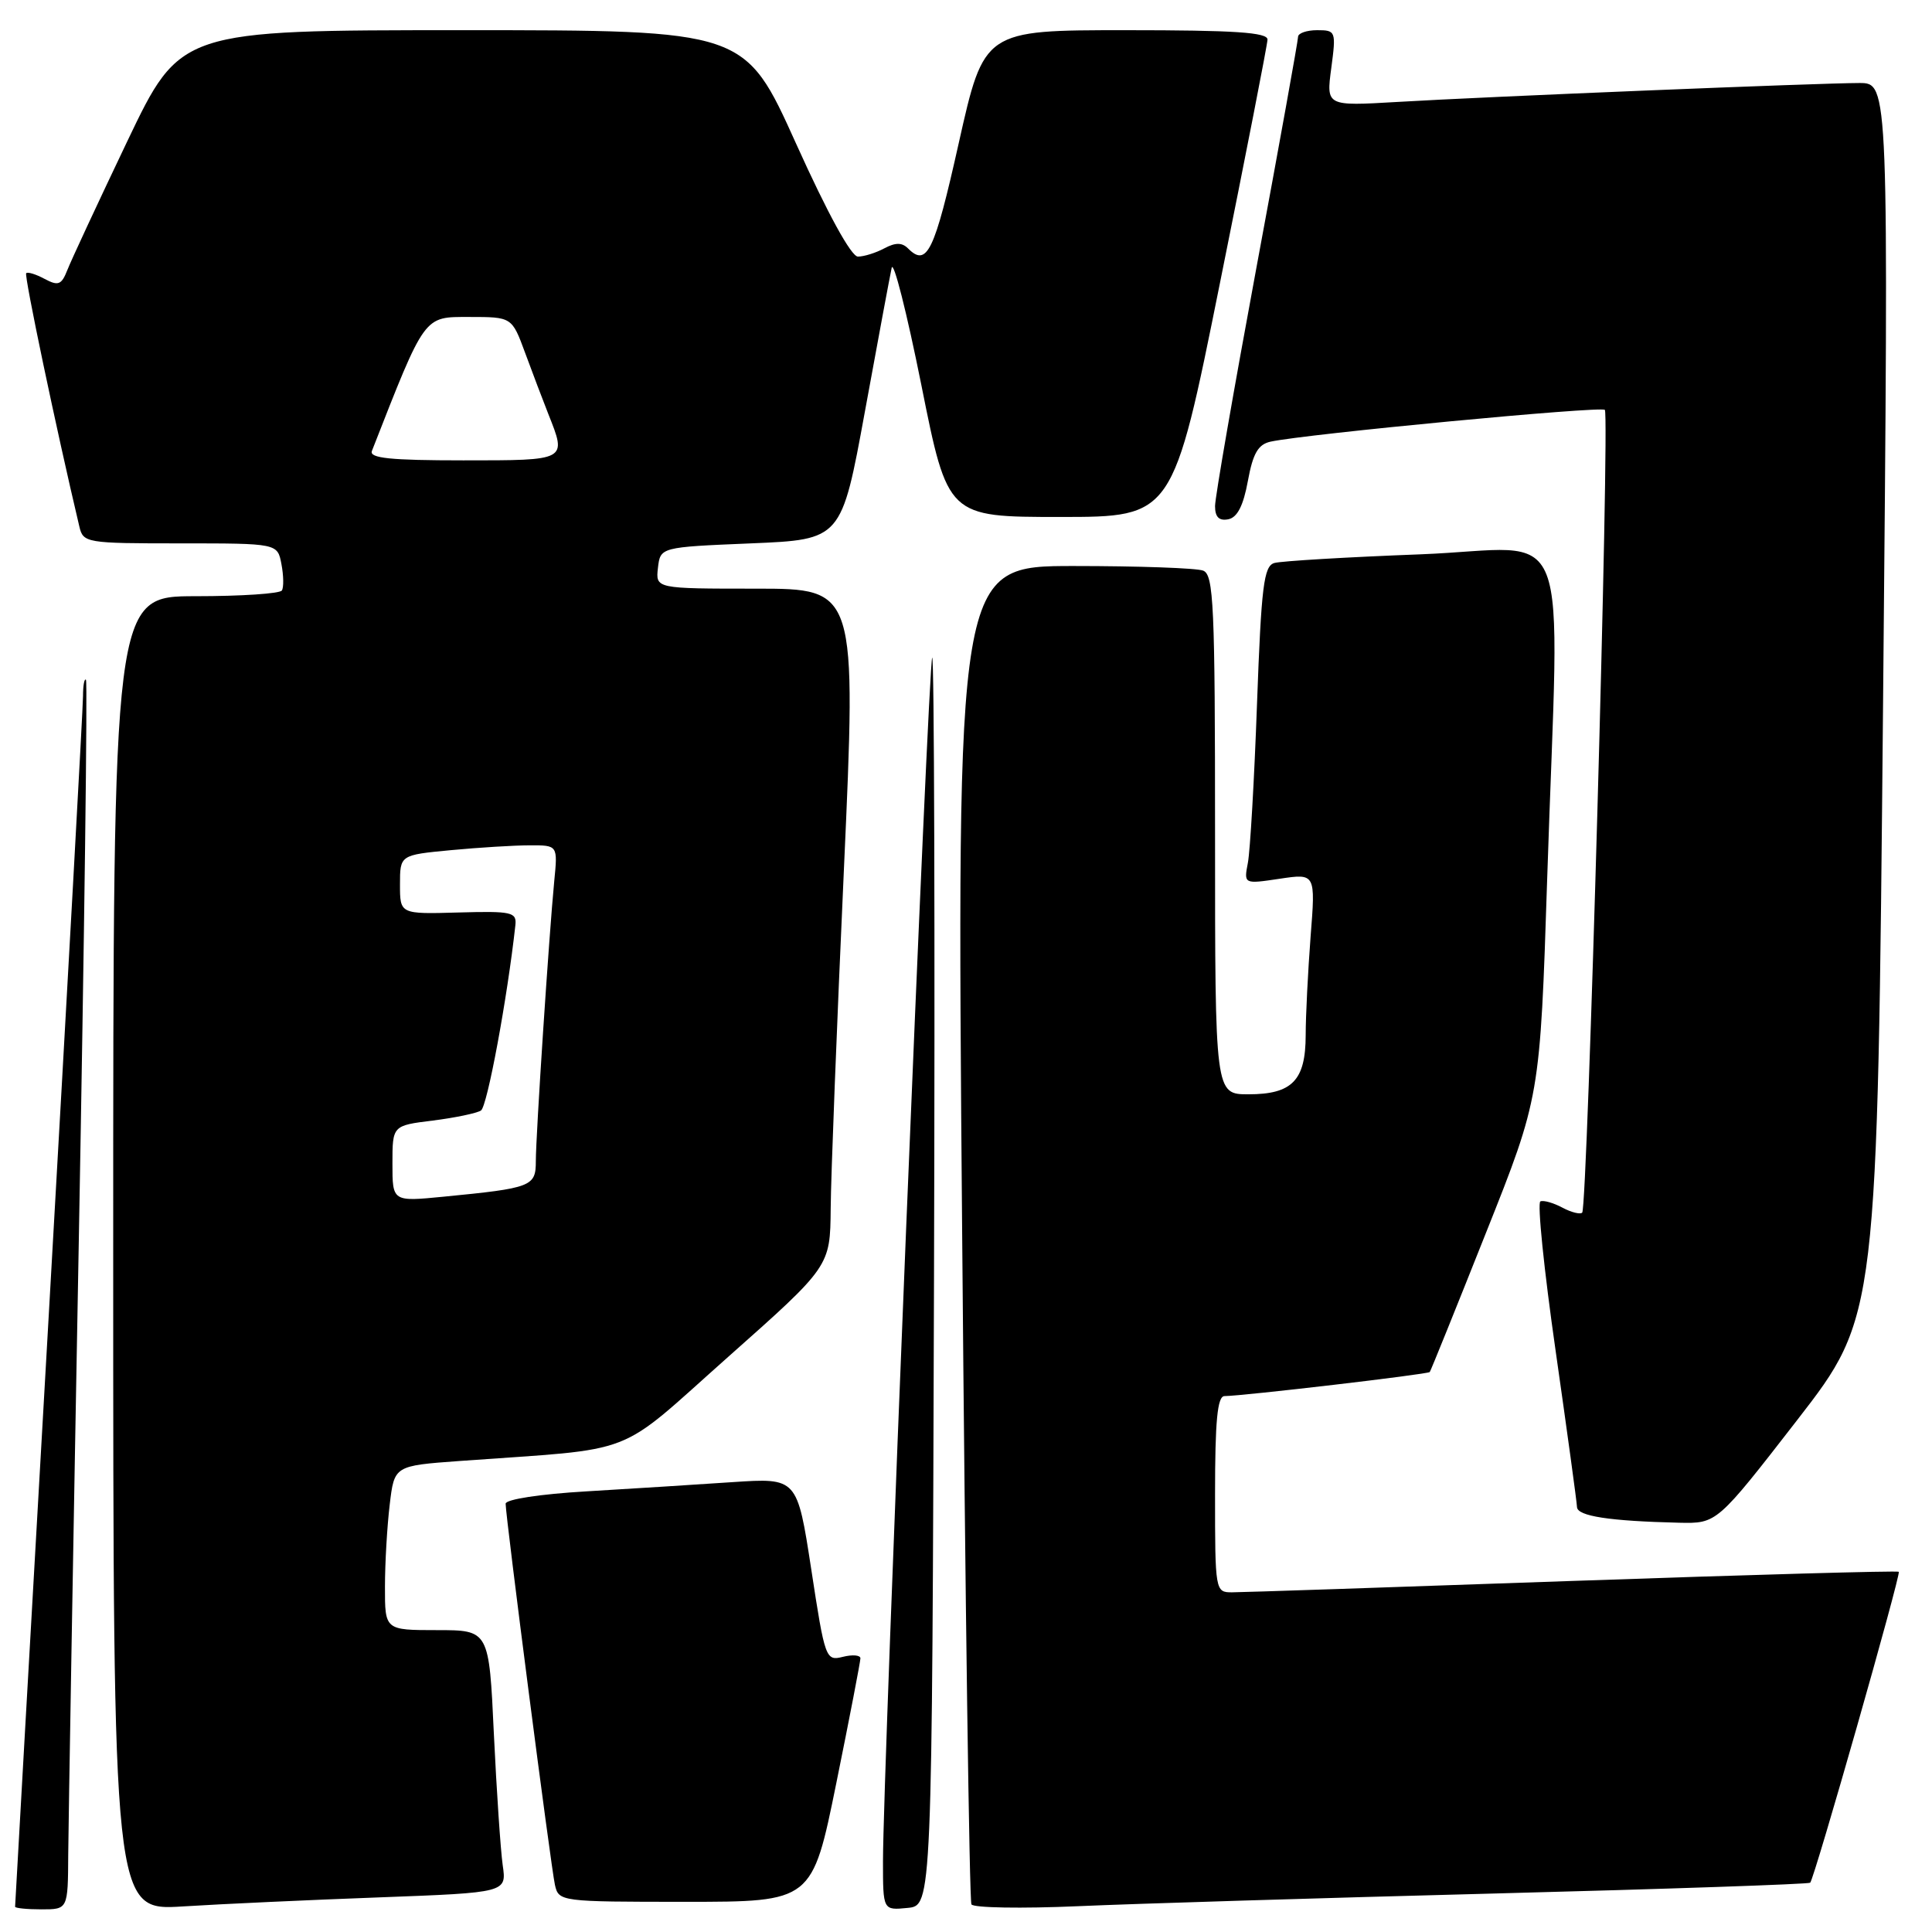 <?xml version="1.0" encoding="UTF-8" standalone="no"?>
<!DOCTYPE svg PUBLIC "-//W3C//DTD SVG 1.1//EN" "http://www.w3.org/Graphics/SVG/1.1/DTD/svg11.dtd" >
<svg xmlns="http://www.w3.org/2000/svg" xmlns:xlink="http://www.w3.org/1999/xlink" version="1.1" viewBox="0 0 256 256">
 <g >
 <path fill="currentColor"
d=" M 9.04 245.75 C 9.07 241.76 9.69 205.20 10.44 164.50 C 11.18 123.80 11.61 90.31 11.39 90.08 C 11.18 89.85 11.00 90.83 11.00 92.24 C 11.00 93.66 8.97 130.25 6.50 173.56 C 4.02 216.86 2.00 252.45 2.00 252.65 C 2.00 252.84 3.58 253.00 5.50 253.00 C 9.00 253.00 9.00 253.00 9.04 245.75 Z  M 50.32 251.41 C 67.14 250.78 67.14 250.78 66.61 247.14 C 66.33 245.14 65.80 237.31 65.44 229.75 C 64.80 216.00 64.80 216.00 57.90 216.00 C 51.00 216.00 51.00 216.00 51.01 210.25 C 51.01 207.09 51.30 202.19 51.64 199.36 C 52.25 194.22 52.25 194.22 60.88 193.59 C 84.98 191.84 81.32 193.26 96.48 179.80 C 110.00 167.80 110.00 167.80 110.07 160.15 C 110.10 155.94 110.89 135.74 111.82 115.25 C 113.50 78.00 113.50 78.00 100.19 78.00 C 86.87 78.00 86.87 78.00 87.18 75.25 C 87.50 72.50 87.50 72.50 99.50 72.00 C 111.50 71.50 111.50 71.50 114.61 54.50 C 116.32 45.15 117.91 36.60 118.15 35.50 C 118.38 34.40 120.15 41.38 122.08 51.00 C 125.58 68.50 125.58 68.50 140.49 68.50 C 155.41 68.50 155.41 68.50 161.65 37.50 C 165.09 20.45 167.93 5.94 167.95 5.25 C 167.99 4.29 163.60 4.00 149.19 4.00 C 130.39 4.00 130.39 4.00 127.03 19.00 C 123.81 33.41 122.83 35.43 120.31 32.91 C 119.52 32.12 118.65 32.12 117.17 32.91 C 116.05 33.51 114.48 34.00 113.68 34.00 C 112.79 34.00 109.67 28.31 105.47 19.00 C 98.70 4.00 98.70 4.00 61.30 4.00 C 23.90 4.00 23.90 4.00 16.85 18.75 C 12.98 26.86 9.41 34.53 8.92 35.79 C 8.15 37.75 7.72 37.92 5.92 36.96 C 4.77 36.34 3.67 36.00 3.47 36.20 C 3.18 36.49 7.44 56.79 10.51 69.75 C 11.02 71.94 11.39 72.00 23.90 72.00 C 36.77 72.00 36.77 72.00 37.29 74.74 C 37.58 76.25 37.61 77.83 37.35 78.24 C 37.09 78.66 31.96 79.00 25.94 79.00 C 15.00 79.00 15.00 79.00 15.00 166.09 C 15.00 253.19 15.00 253.19 24.25 252.61 C 29.34 252.29 41.07 251.75 50.32 251.41 Z  M 123.76 169.58 C 123.90 123.97 123.79 86.87 123.52 87.14 C 123.02 87.64 117.00 234.89 117.00 246.62 C 117.00 253.13 117.00 253.13 120.25 252.81 C 123.50 252.50 123.50 252.50 123.76 169.58 Z  M 198.00 250.90 C 220.82 250.31 239.66 249.66 239.86 249.47 C 240.42 248.91 251.91 208.58 251.60 208.27 C 251.44 208.11 232.01 208.66 208.41 209.48 C 184.81 210.31 164.49 210.99 163.25 210.99 C 161.03 211.00 161.00 210.82 161.00 198.00 C 161.00 188.27 161.31 185.00 162.25 184.99 C 164.73 184.97 189.23 182.10 189.45 181.80 C 189.58 181.64 192.92 173.37 196.87 163.43 C 204.07 145.36 204.07 145.36 205.01 116.43 C 206.61 67.13 208.77 72.65 188.25 73.45 C 178.49 73.82 169.76 74.34 168.86 74.60 C 167.46 75.00 167.13 77.63 166.56 93.28 C 166.20 103.30 165.65 112.77 165.35 114.33 C 164.81 117.15 164.81 117.15 169.56 116.44 C 174.32 115.73 174.32 115.73 173.66 124.11 C 173.31 128.73 173.01 134.61 173.01 137.18 C 173.00 143.16 171.22 145.00 165.43 145.00 C 161.00 145.00 161.00 145.00 161.00 110.61 C 161.00 80.17 160.82 76.14 159.42 75.61 C 158.55 75.27 150.84 75.00 142.29 75.00 C 126.75 75.00 126.75 75.00 127.49 163.25 C 127.89 211.79 128.45 251.88 128.72 252.34 C 129.00 252.80 135.36 252.91 142.86 252.58 C 150.36 252.25 175.18 251.49 198.00 250.90 Z  M 110.82 236.25 C 112.58 227.59 114.01 220.15 114.01 219.73 C 114.00 219.31 112.96 219.22 111.68 219.54 C 109.42 220.11 109.31 219.82 107.50 207.97 C 105.63 195.82 105.63 195.82 97.07 196.39 C 92.35 196.71 83.66 197.26 77.75 197.61 C 71.57 197.97 67.00 198.67 67.00 199.25 C 67.00 201.00 73.00 247.38 73.53 249.75 C 74.03 251.97 74.23 252.00 90.83 252.00 C 107.62 252.00 107.62 252.00 110.82 236.25 Z  M 238.14 188.16 C 248.77 174.44 248.77 174.44 249.52 92.72 C 250.27 11.00 250.27 11.00 246.38 11.00 C 241.15 11.00 196.83 12.81 185.12 13.51 C 175.73 14.06 175.73 14.06 176.40 9.03 C 177.05 4.14 177.00 4.00 174.53 4.00 C 173.14 4.00 172.00 4.40 172.00 4.88 C 172.00 5.37 169.53 19.08 166.50 35.37 C 163.48 51.65 161.00 65.91 161.00 67.06 C 161.00 68.51 161.53 69.04 162.74 68.81 C 163.95 68.58 164.75 67.01 165.35 63.73 C 166.02 60.07 166.71 58.88 168.36 58.52 C 173.09 57.50 212.12 53.79 212.65 54.31 C 213.31 54.98 210.36 159.97 209.65 160.68 C 209.39 160.94 208.21 160.65 207.03 160.02 C 205.85 159.39 204.54 159.01 204.11 159.19 C 203.68 159.36 204.59 168.28 206.13 179.00 C 207.66 189.72 208.94 199.04 208.96 199.69 C 209.00 200.90 213.27 201.55 222.50 201.77 C 227.50 201.88 227.50 201.88 238.14 188.16 Z  M 52.00 154.19 C 52.00 149.14 52.00 149.14 57.35 148.48 C 60.29 148.11 63.16 147.51 63.73 147.15 C 64.56 146.63 67.22 132.30 68.29 122.60 C 68.48 120.86 67.84 120.71 60.75 120.91 C 53.00 121.13 53.00 121.13 53.00 117.21 C 53.00 113.29 53.00 113.29 59.75 112.65 C 63.46 112.30 68.17 112.01 70.20 112.01 C 73.91 112.00 73.91 112.00 73.44 116.75 C 72.75 123.89 71.00 150.45 71.00 153.86 C 71.00 157.22 70.45 157.43 58.75 158.57 C 52.00 159.23 52.00 159.23 52.00 154.19 Z  M 49.28 59.75 C 56.39 41.60 56.10 42.00 62.17 42.00 C 67.83 42.00 67.83 42.00 69.58 46.75 C 70.54 49.36 71.93 53.02 72.66 54.87 C 75.12 61.06 75.23 61.00 61.39 61.00 C 51.71 61.00 48.90 60.71 49.28 59.75 Z "/>
</g>
</svg>